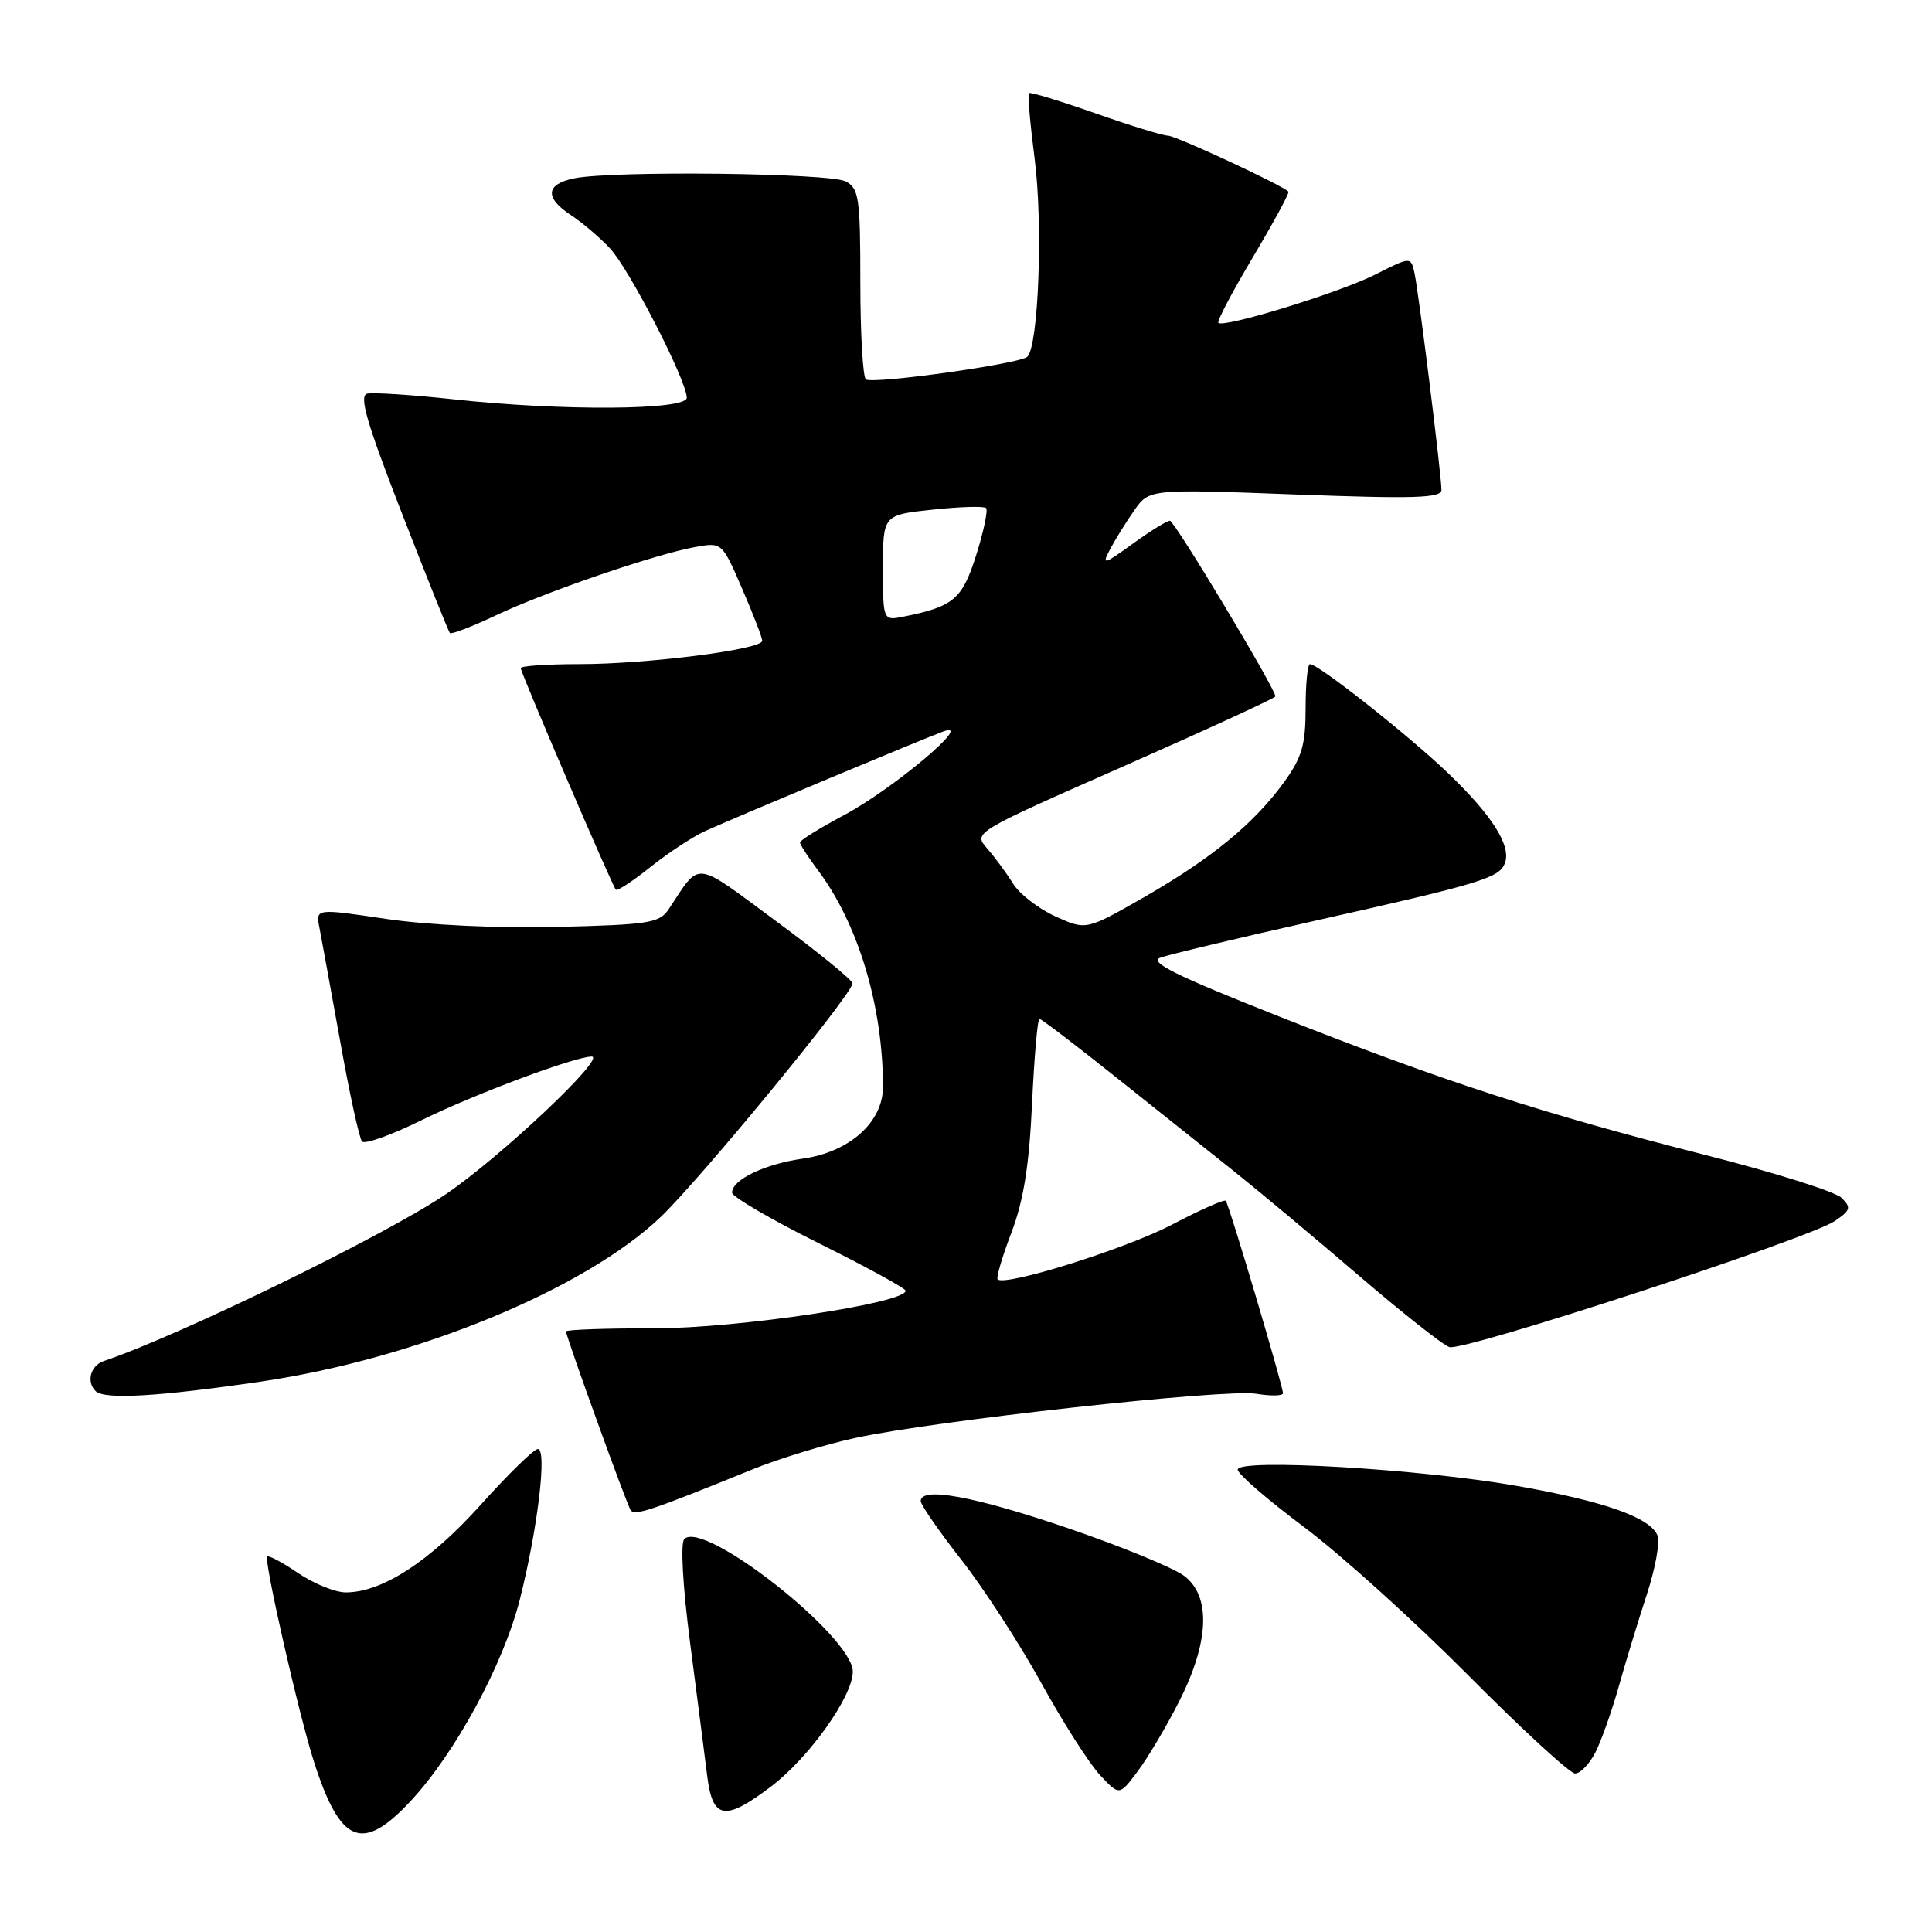 <?xml version="1.0" encoding="UTF-8" standalone="no"?>
<!DOCTYPE svg PUBLIC "-//W3C//DTD SVG 1.1//EN" "http://www.w3.org/Graphics/SVG/1.1/DTD/svg11.dtd" >
<svg xmlns="http://www.w3.org/2000/svg" xmlns:xlink="http://www.w3.org/1999/xlink" version="1.1" viewBox="0 0 256 256">
 <g >
 <path fill="currentColor"
d=" M 54.43 238.63 C 60.34 232.28 66.68 220.57 68.87 211.98 C 71.24 202.63 72.52 192.00 71.27 192.00 C 70.76 192.00 67.34 195.33 63.69 199.40 C 56.95 206.90 50.63 211.00 45.82 211.00 C 44.42 211.00 41.59 209.85 39.52 208.45 C 37.46 207.05 35.61 206.06 35.41 206.25 C 34.94 206.73 39.61 227.28 41.62 233.50 C 45.12 244.37 48.01 245.52 54.43 238.63 Z  M 102.17 236.72 C 107.22 232.89 113.00 224.77 113.00 221.50 C 113.00 216.86 93.27 201.33 90.67 203.93 C 90.15 204.45 90.46 210.12 91.44 217.66 C 92.36 224.72 93.37 232.64 93.70 235.25 C 94.41 241.10 96.02 241.38 102.17 236.72 Z  M 156.18 225.57 C 160.23 217.64 160.50 211.54 156.92 208.82 C 155.50 207.74 148.52 204.88 141.42 202.46 C 129.08 198.26 122.00 196.96 122.00 198.90 C 122.00 199.39 124.41 202.88 127.36 206.65 C 130.32 210.42 135.09 217.78 137.97 223.00 C 140.85 228.23 144.36 233.73 145.77 235.22 C 148.32 237.95 148.32 237.95 150.74 234.72 C 152.07 232.95 154.52 228.83 156.18 225.57 Z  M 211.38 232.24 C 212.16 230.72 213.56 226.78 214.49 223.49 C 215.41 220.19 217.09 214.70 218.21 211.29 C 219.33 207.87 219.97 204.36 219.64 203.49 C 218.71 201.09 212.61 198.93 201.00 196.89 C 188.14 194.63 164.00 193.22 164.00 194.73 C 164.00 195.30 167.94 198.71 172.75 202.31 C 177.56 205.90 187.34 214.73 194.49 221.92 C 201.63 229.12 208.03 235.00 208.71 235.00 C 209.39 235.00 210.59 233.76 211.38 232.24 Z  M 99.76 194.68 C 103.20 193.28 109.28 191.42 113.26 190.55 C 123.75 188.25 162.26 184.01 166.44 184.68 C 168.40 185.00 170.00 184.97 170.00 184.61 C 170.00 183.64 162.84 159.56 162.42 159.11 C 162.22 158.90 159.01 160.32 155.28 162.28 C 149.21 165.46 133.16 170.50 132.19 169.52 C 131.98 169.31 132.80 166.52 134.02 163.32 C 135.63 159.08 136.37 154.44 136.75 146.25 C 137.04 140.06 137.48 135.00 137.73 135.00 C 137.97 135.00 142.55 138.49 147.89 142.75 C 153.23 147.01 160.28 152.63 163.55 155.23 C 166.82 157.84 174.22 164.02 180.00 168.98 C 185.78 173.94 191.20 178.22 192.05 178.50 C 193.90 179.11 239.69 164.13 243.11 161.80 C 245.23 160.36 245.33 160.01 244.00 158.71 C 243.18 157.90 235.07 155.35 226.00 153.05 C 204.31 147.53 191.31 143.31 169.60 134.73 C 155.89 129.31 152.18 127.48 153.74 126.90 C 154.86 126.49 164.04 124.30 174.14 122.03 C 196.22 117.08 198.65 116.34 199.40 114.39 C 200.29 112.09 197.73 108.05 191.83 102.40 C 186.57 97.37 174.69 88.00 173.58 88.00 C 173.26 88.00 173.00 90.63 173.00 93.85 C 173.00 98.70 172.51 100.37 170.13 103.66 C 166.16 109.14 160.50 113.78 151.55 118.91 C 143.92 123.27 143.92 123.27 139.85 121.43 C 137.61 120.42 135.07 118.45 134.21 117.05 C 133.34 115.65 131.80 113.56 130.79 112.41 C 128.96 110.32 128.97 110.31 148.98 101.49 C 159.99 96.63 169.00 92.48 169.00 92.28 C 169.00 91.26 155.63 69.00 155.02 69.00 C 154.62 69.00 152.40 70.37 150.09 72.05 C 146.22 74.85 145.97 74.91 147.08 72.80 C 147.74 71.54 149.18 69.22 150.28 67.65 C 152.28 64.79 152.28 64.79 171.64 65.52 C 187.44 66.11 191.00 66.00 191.00 64.91 C 191.00 62.98 188.01 38.91 187.44 36.24 C 186.96 33.99 186.96 33.99 182.23 36.38 C 177.50 38.77 162.16 43.49 161.44 42.78 C 161.23 42.57 163.30 38.64 166.04 34.04 C 168.77 29.44 170.88 25.55 170.73 25.39 C 169.83 24.50 155.84 18.00 154.78 17.98 C 154.07 17.97 149.71 16.62 145.07 14.99 C 140.44 13.36 136.51 12.16 136.33 12.34 C 136.16 12.51 136.50 16.44 137.10 21.08 C 138.21 29.68 137.62 45.78 136.13 47.27 C 135.21 48.19 115.93 50.91 114.75 50.28 C 114.34 50.06 114.00 44.30 114.00 37.48 C 114.00 26.23 113.82 24.97 112.07 24.04 C 109.97 22.92 81.31 22.59 76.13 23.62 C 72.29 24.39 72.13 26.20 75.68 28.52 C 77.15 29.49 79.46 31.45 80.81 32.89 C 83.37 35.62 91.00 50.44 91.00 52.70 C 91.00 54.36 74.46 54.48 60.10 52.91 C 54.61 52.32 49.47 51.98 48.67 52.16 C 47.54 52.43 48.55 55.92 53.25 68.00 C 56.56 76.53 59.43 83.67 59.61 83.88 C 59.79 84.09 62.53 83.04 65.70 81.54 C 72.26 78.43 86.75 73.46 92.08 72.49 C 95.67 71.84 95.67 71.84 98.33 77.99 C 99.80 81.37 101.00 84.48 101.00 84.91 C 101.00 86.06 85.73 88.00 76.75 88.00 C 72.49 88.00 69.00 88.24 69.00 88.53 C 69.00 89.15 81.09 117.30 81.60 117.89 C 81.79 118.11 83.87 116.74 86.22 114.86 C 88.58 112.98 91.85 110.83 93.50 110.09 C 98.54 107.84 122.34 97.89 125.00 96.92 C 129.23 95.38 118.39 104.51 111.84 108.01 C 108.63 109.72 106.00 111.35 106.00 111.63 C 106.00 111.90 107.07 113.57 108.39 115.32 C 113.73 122.45 117.00 133.34 117.00 144.02 C 117.00 148.68 112.57 152.65 106.41 153.52 C 101.33 154.24 97.00 156.31 97.00 158.03 C 97.00 158.57 102.17 161.59 108.50 164.74 C 114.83 167.88 120.00 170.72 120.00 171.03 C 120.00 172.68 97.72 176.01 86.75 176.01 C 80.29 176.00 75.00 176.19 75.00 176.42 C 75.00 177.09 82.97 199.14 83.55 200.08 C 84.06 200.91 86.15 200.21 99.76 194.68 Z  M 34.62 183.06 C 55.19 180.03 77.48 170.85 87.54 161.26 C 92.87 156.17 113.02 131.63 112.96 130.30 C 112.95 129.86 108.39 126.15 102.84 122.06 C 91.76 113.88 92.90 114.01 88.59 120.50 C 87.39 122.30 85.95 122.53 73.88 122.82 C 65.91 123.01 56.73 122.58 51.16 121.76 C 41.82 120.37 41.82 120.37 42.33 122.94 C 42.60 124.35 43.84 131.12 45.08 138.00 C 46.31 144.88 47.61 150.84 47.97 151.25 C 48.32 151.67 51.90 150.39 55.92 148.40 C 62.90 144.97 76.18 140.00 78.40 140.00 C 80.43 140.00 66.40 153.26 59.10 158.22 C 51.19 163.61 23.92 176.91 13.75 180.35 C 12.00 180.94 11.41 183.08 12.67 184.33 C 13.81 185.48 21.01 185.06 34.62 183.06 Z  M 117.00 75.24 C 117.00 68.23 117.00 68.23 123.58 67.53 C 127.20 67.14 130.38 67.05 130.66 67.32 C 130.93 67.60 130.35 70.39 129.36 73.52 C 127.51 79.40 126.37 80.37 119.75 81.70 C 117.00 82.25 117.00 82.25 117.00 75.24 Z "/>
</g>
</svg>